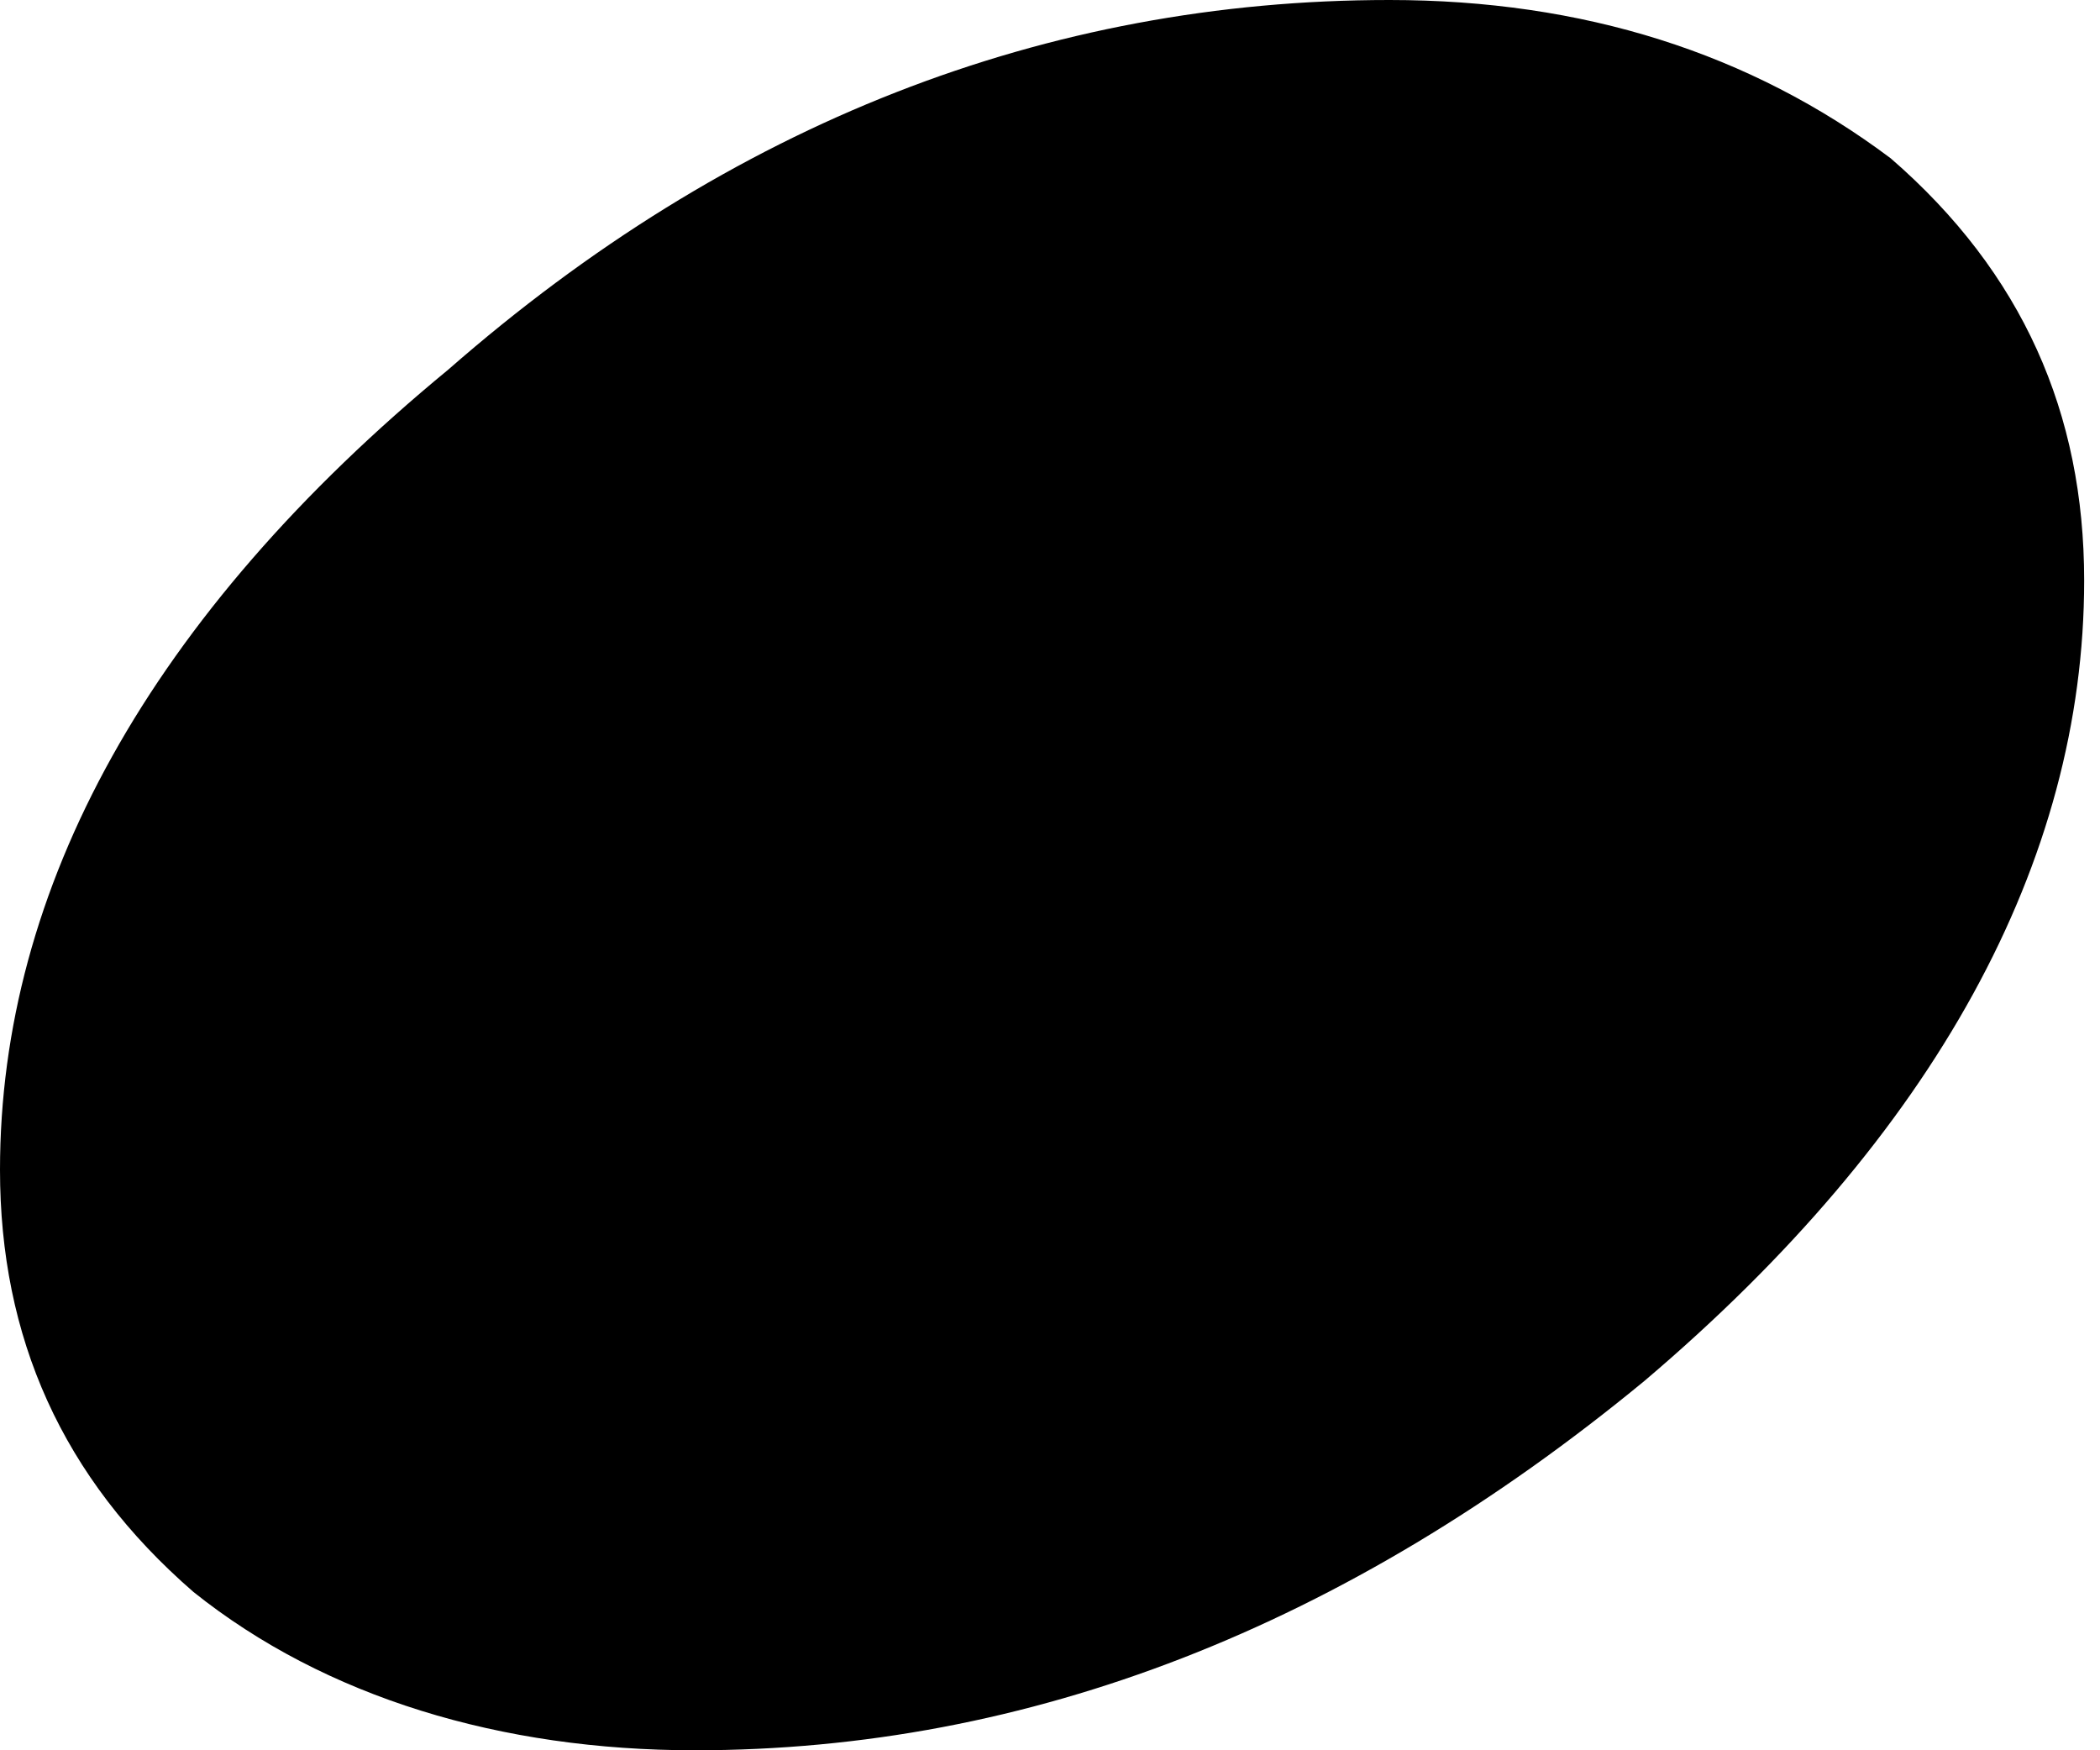 <?xml version="1.0" encoding="UTF-8"?>
<svg width="24px" height="20px" viewBox="0 0 24 20" version="1.1" xmlns="http://www.w3.org/2000/svg" xmlns:xlink="http://www.w3.org/1999/xlink">
    <g id="Artboard" stroke="none" stroke-width="1" fill="none" fill-rule="evenodd">
        <path d="M21.608,1.809 C23.116,3.116 23.819,4.724 23.819,6.633 C23.819,9.849 22.111,12.965 18.794,15.779 C15.377,18.593 11.759,20 7.94,20 C5.729,20 3.719,19.397 2.211,18.191 C0.704,16.884 0,15.276 0,13.367 C0,10.151 1.709,7.035 5.126,4.221 C8.342,1.407 11.96,0 15.879,0 C18.09,0 20,0.603 21.608,1.809 Z" id="Shape" fill="#000000" fill-rule="nonzero"></path>
    </g>
</svg>